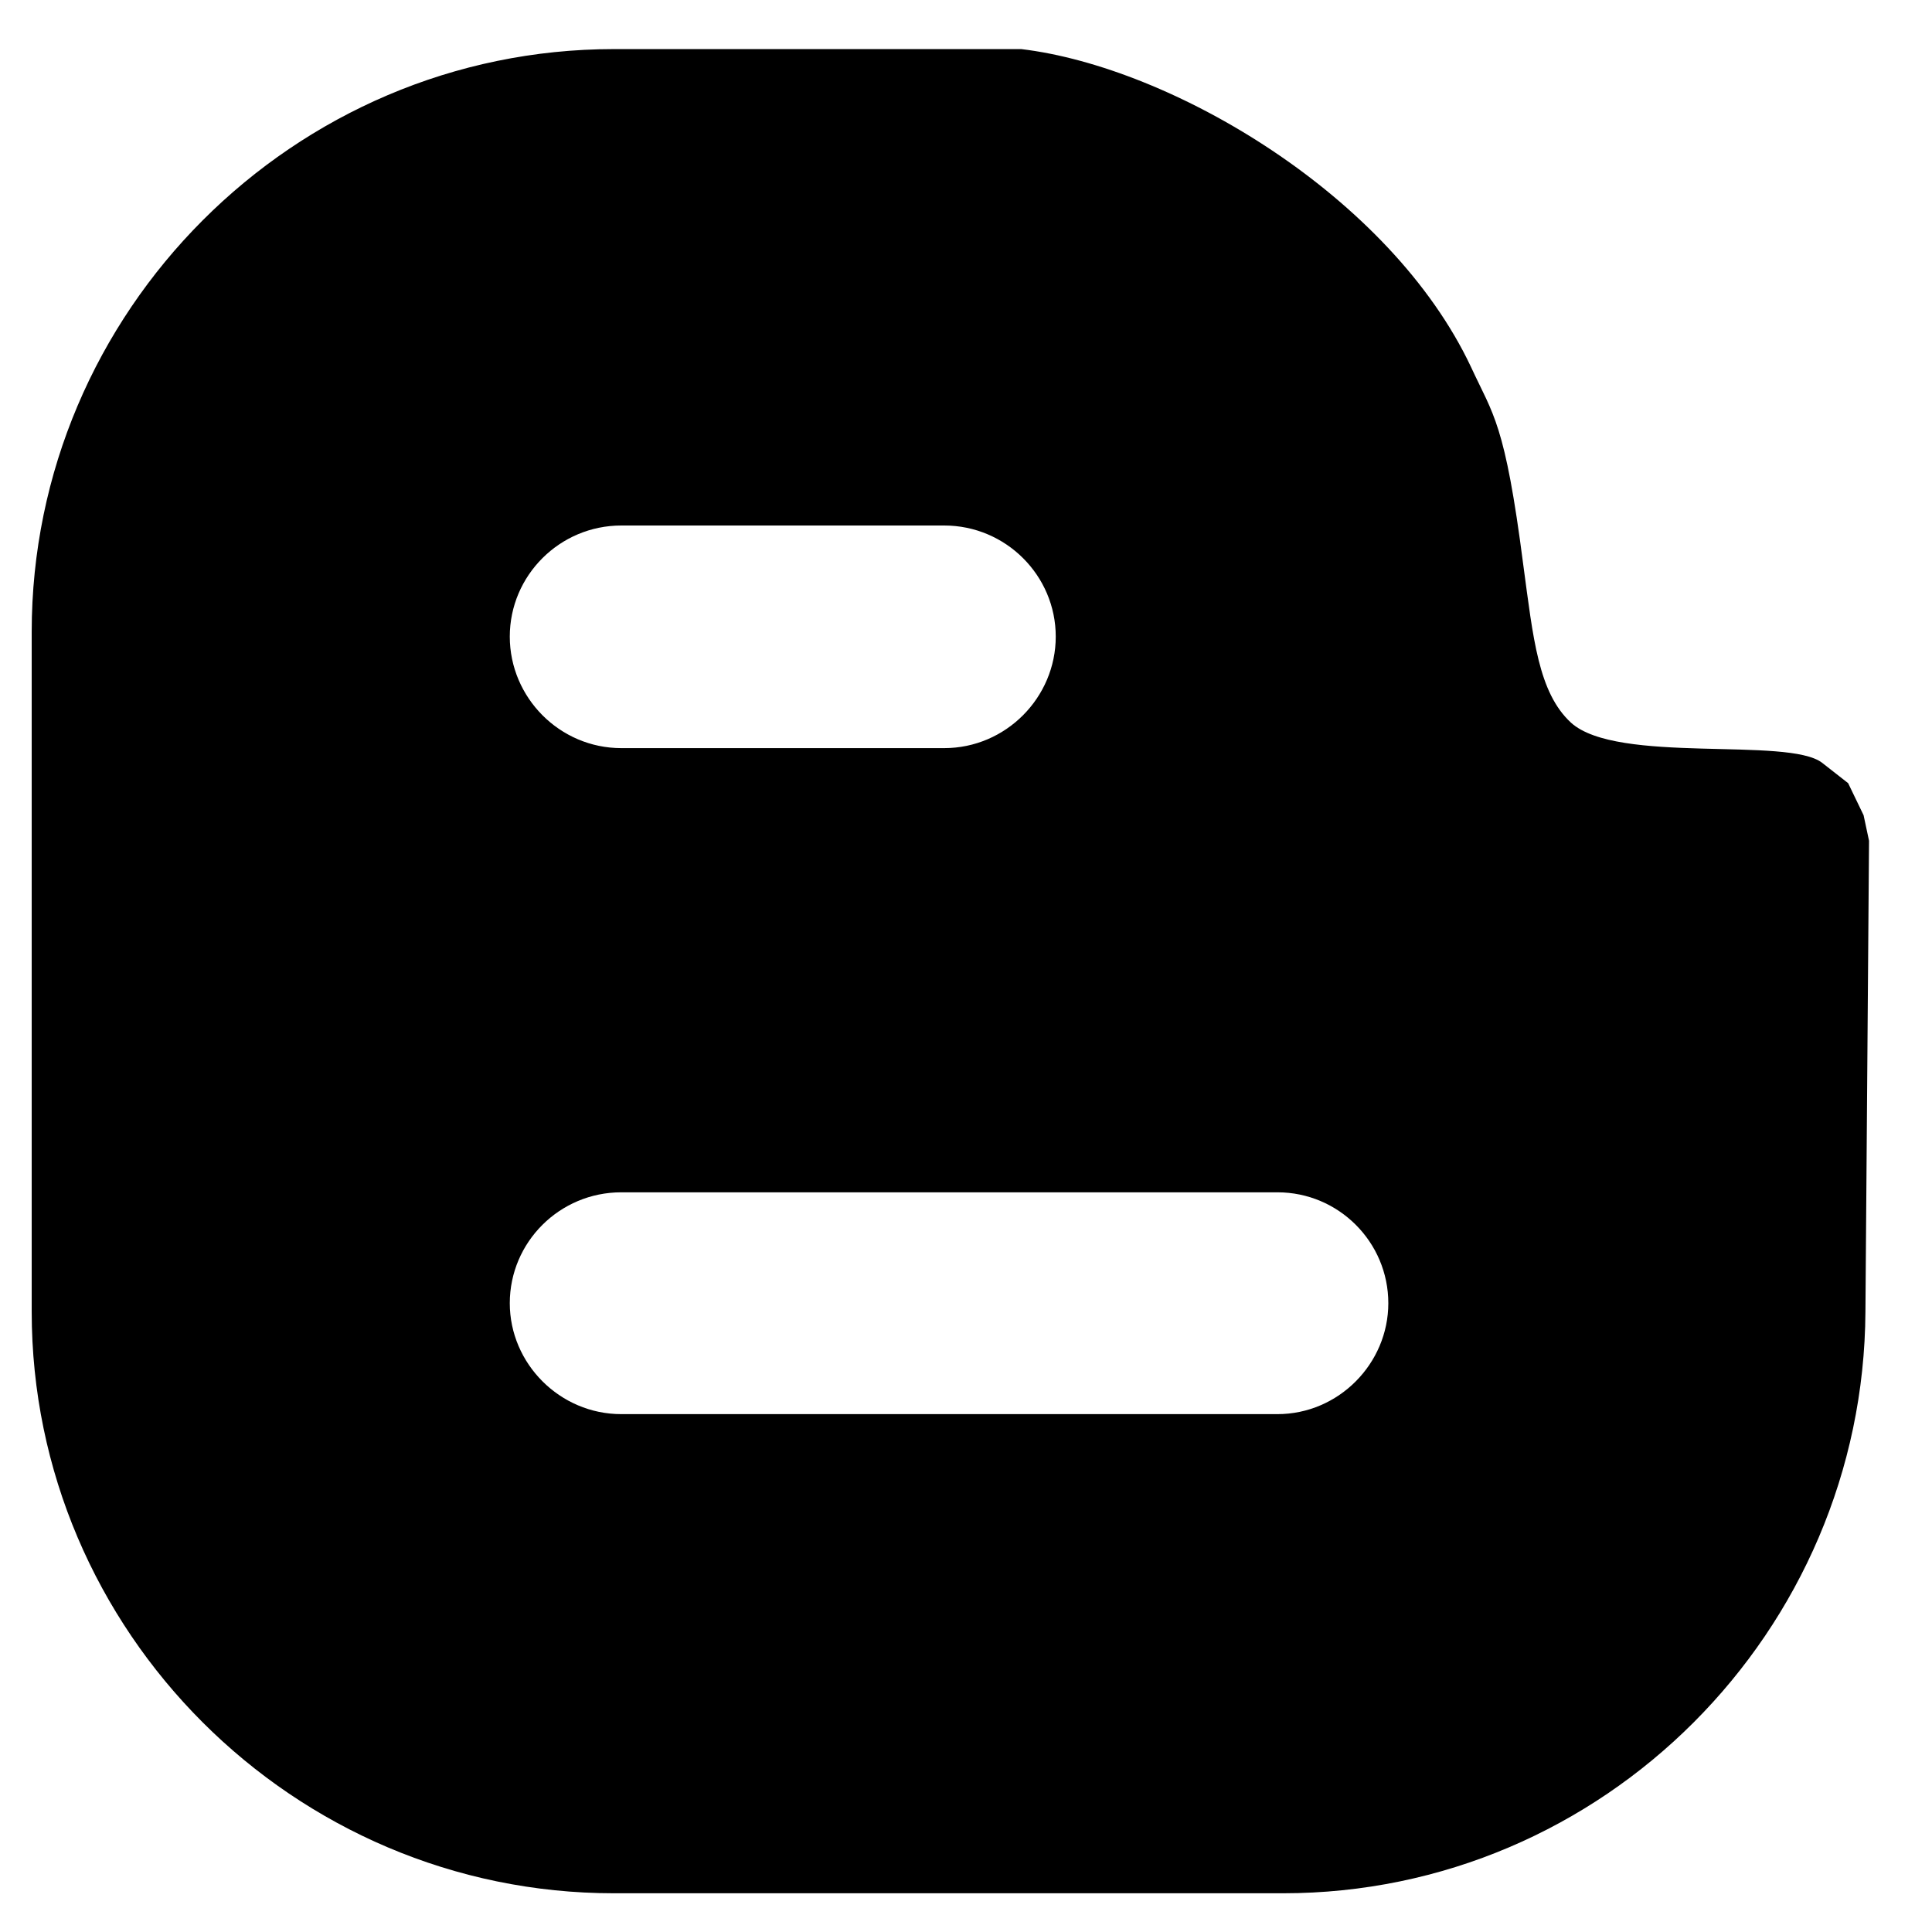 <svg fill="none" height="22" viewBox="0 0 22 22" width="22" xmlns="http://www.w3.org/2000/svg"><path clipRule="evenodd" d="m21.221 9.283-.176-.365-.295-.231c-.386-.302-2.336.02-2.861-.458-.372-.343-.43-.961-.543-1.795-.209-1.623-.342-1.706-.595-2.254-.918-1.95-3.41-3.417-5.122-3.621h-4.638c-3.648 0-6.63 2.988-6.63 6.636v7.741c0 3.641 2.982 6.623 6.63 6.623h7.619c3.648 0 6.612-2.982 6.632-6.623l.041-5.362zm-14.146-3.299h3.677c.701 0 1.27.57 1.27 1.265 0 .694-.569 1.27-1.27 1.27h-3.677c-.702 0-1.27-.576-1.27-1.27 0-.695.568-1.265 1.27-1.265zm7.471 10.119h-7.471c-.702 0-1.27-.577-1.27-1.263 0-.696.568-1.263 1.27-1.263h7.471c.697 0 1.263.567 1.263 1.263 0 .686-.565 1.263-1.263 1.263z" fill="#000" fillRule="evenodd"/></svg>